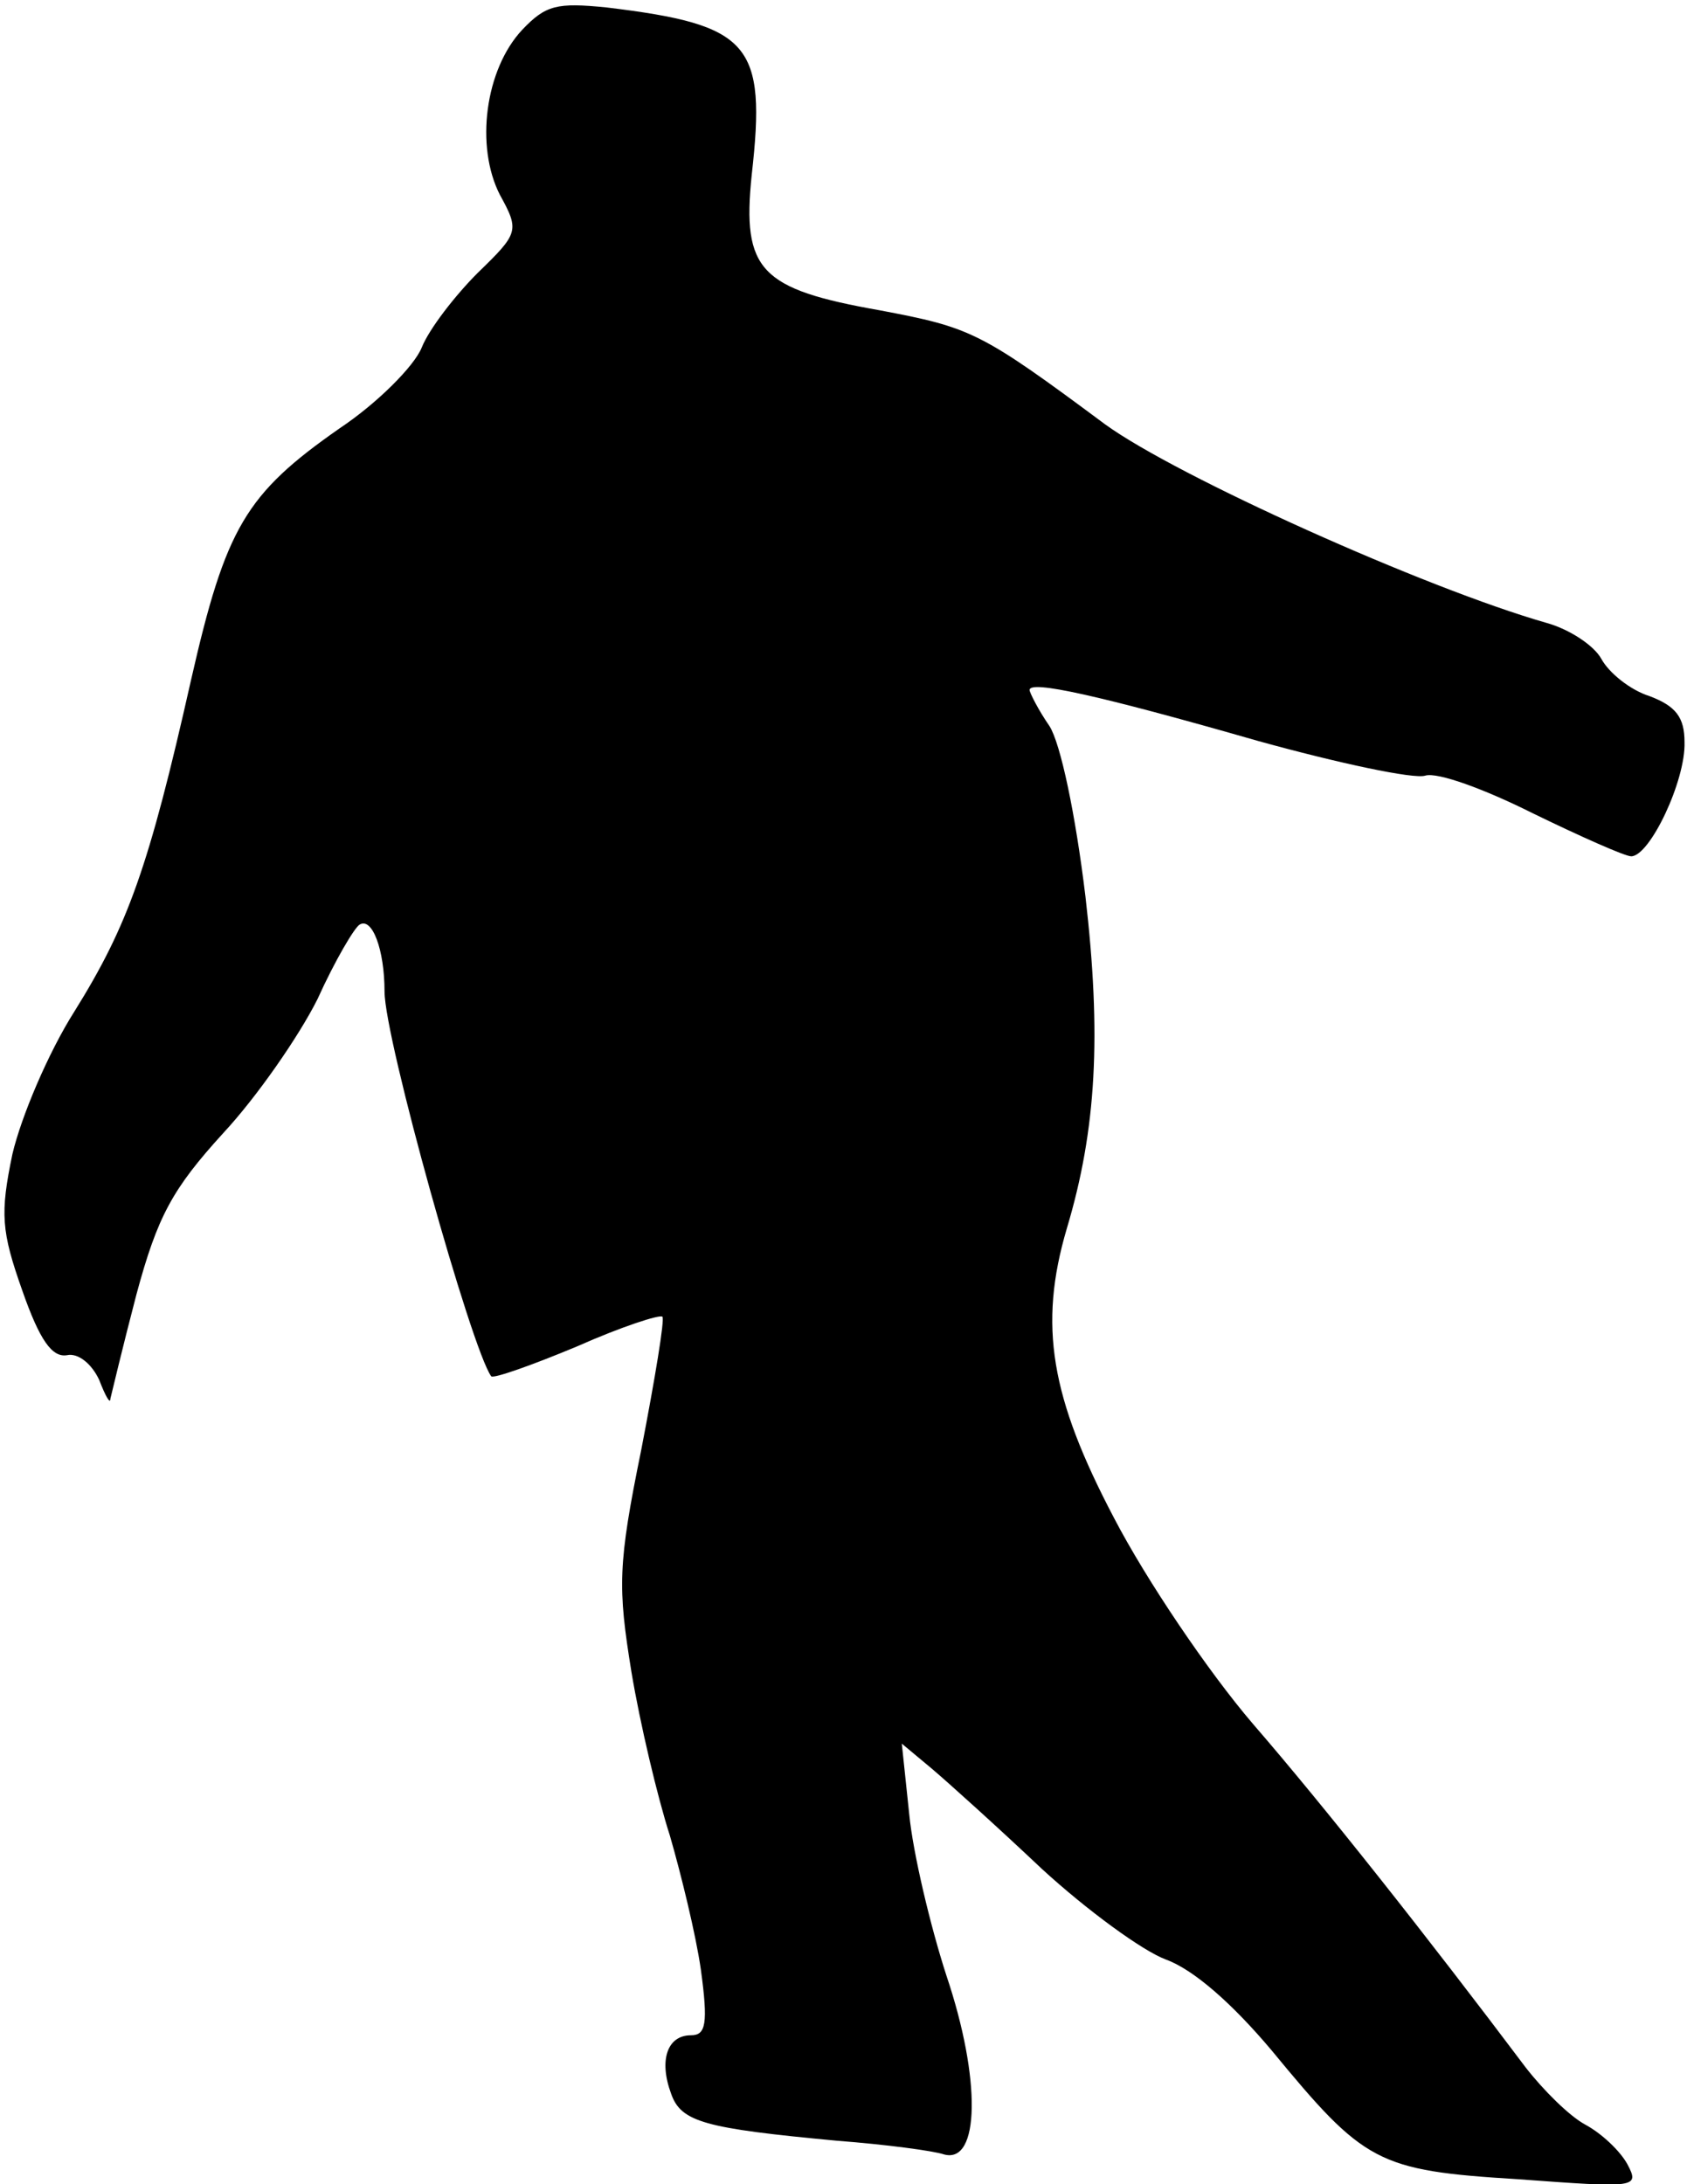 <?xml version="1.0" standalone="no"?>
<!DOCTYPE svg PUBLIC "-//W3C//DTD SVG 20010904//EN"
 "http://www.w3.org/TR/2001/REC-SVG-20010904/DTD/svg10.dtd">
<svg version="1.0" xmlns="http://www.w3.org/2000/svg"
 width="136pt" height="176pt" viewBox="0 0 136 176"
 preserveAspectRatio="xMidYMid meet">
<g transform="translate(0,176) scale(0.1,-0.1)"
fill="#000000" stroke="none">
<path fill="#000000" stroke="none" d="M421 1736 c-30 -32 -38 -94 -18 -133
16 -29 15 -31 -18 -63 -18 -18 -39 -45 -45 -60 -6 -15 -36 -45 -66 -65 -76
-53 -92 -80 -120 -203 -34 -151 -51 -198 -94 -267 -21 -33 -43 -85 -50 -115
-10 -48 -9 -62 8 -110 14 -40 24 -54 36 -52 9 2 20 -7 26 -20 5 -13 9 -20 9
-15 1 4 10 42 21 84 17 63 29 85 70 130 27 29 61 78 76 108 14 31 30 58 34 60
10 6 20 -20 20 -54 0 -38 70 -288 86 -310 2 -2 33 9 69 24 36 16 67 26 69 24
2 -2 -6 -50 -17 -107 -19 -93 -19 -111 -8 -179 7 -42 21 -101 31 -132 9 -31
21 -80 25 -108 6 -44 4 -53 -8 -53 -19 0 -26 -20 -16 -47 8 -23 27 -28 134
-38 39 -3 77 -8 86 -11 29 -8 30 61 2 144 -13 40 -27 99 -30 130 l-6 57 24
-20 c13 -11 53 -47 89 -81 36 -33 81 -66 100 -73 22 -8 53 -35 85 -73 75 -91
85 -97 199 -104 95 -7 98 -7 88 12 -6 11 -21 25 -34 32 -13 7 -34 28 -48 46
-79 105 -162 210 -220 277 -36 42 -86 116 -112 166 -51 97 -61 155 -38 233 24
80 28 156 15 268 -8 66 -20 123 -29 137 -9 13 -16 27 -16 29 0 8 55 -4 184
-41 65 -18 126 -31 135 -28 10 3 48 -11 86 -30 39 -19 75 -35 80 -35 15 0 44
61 43 92 0 20 -7 29 -28 37 -16 5 -33 19 -39 30 -6 11 -26 24 -44 29 -98 28
-298 118 -356 160 -101 75 -108 78 -182 92 -96 17 -111 32 -103 109 12 106 -1
121 -117 135 -40 4 -49 2 -68 -18z"/>
</g>
</svg>
